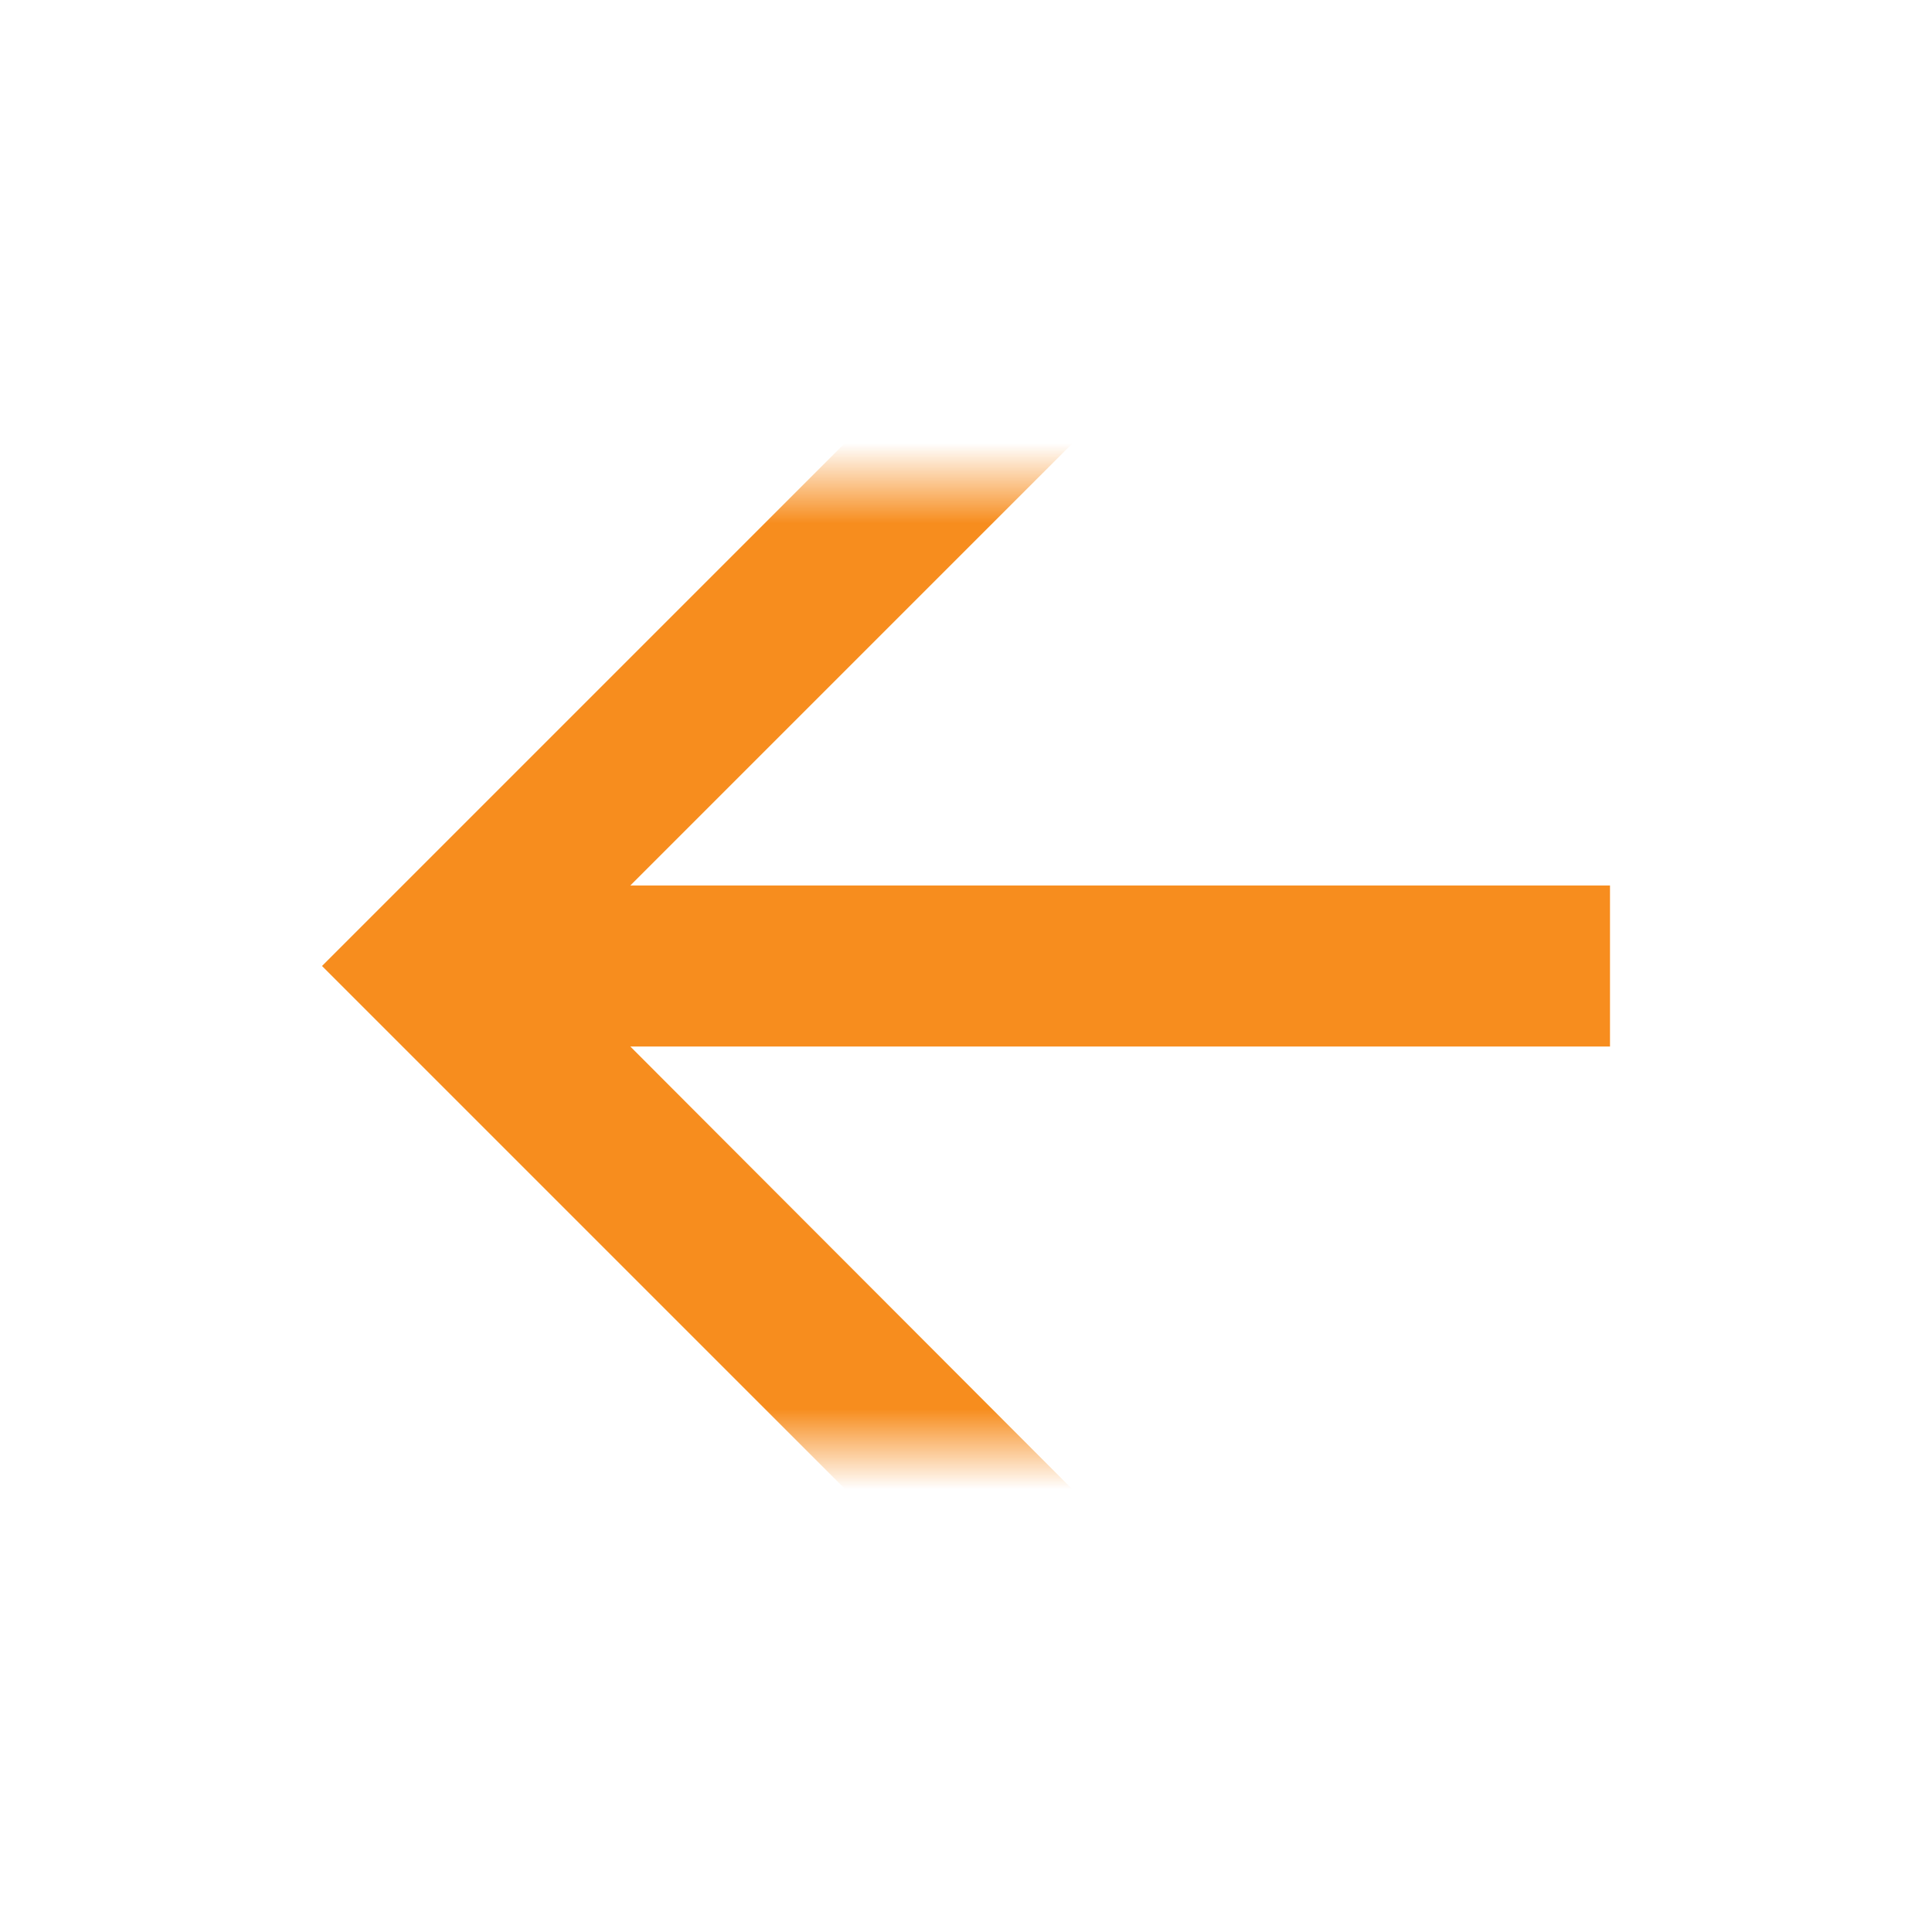 <svg xmlns="http://www.w3.org/2000/svg" width="24" height="24" xmlns:xlink="http://www.w3.org/1999/xlink"><defs><path id="a" d="M3 6h19v12H3z"/></defs><g fill="none" fill-rule="evenodd"><mask id="b" fill="#fff"><use xlink:href="#a"/></mask><path fill="#F78D1E" d="M20 11H7.83l5.59-5.59L12 4l-8 8 8 8 1.41-1.41L7.83 13H20z" mask="url(#b)"/></g></svg>